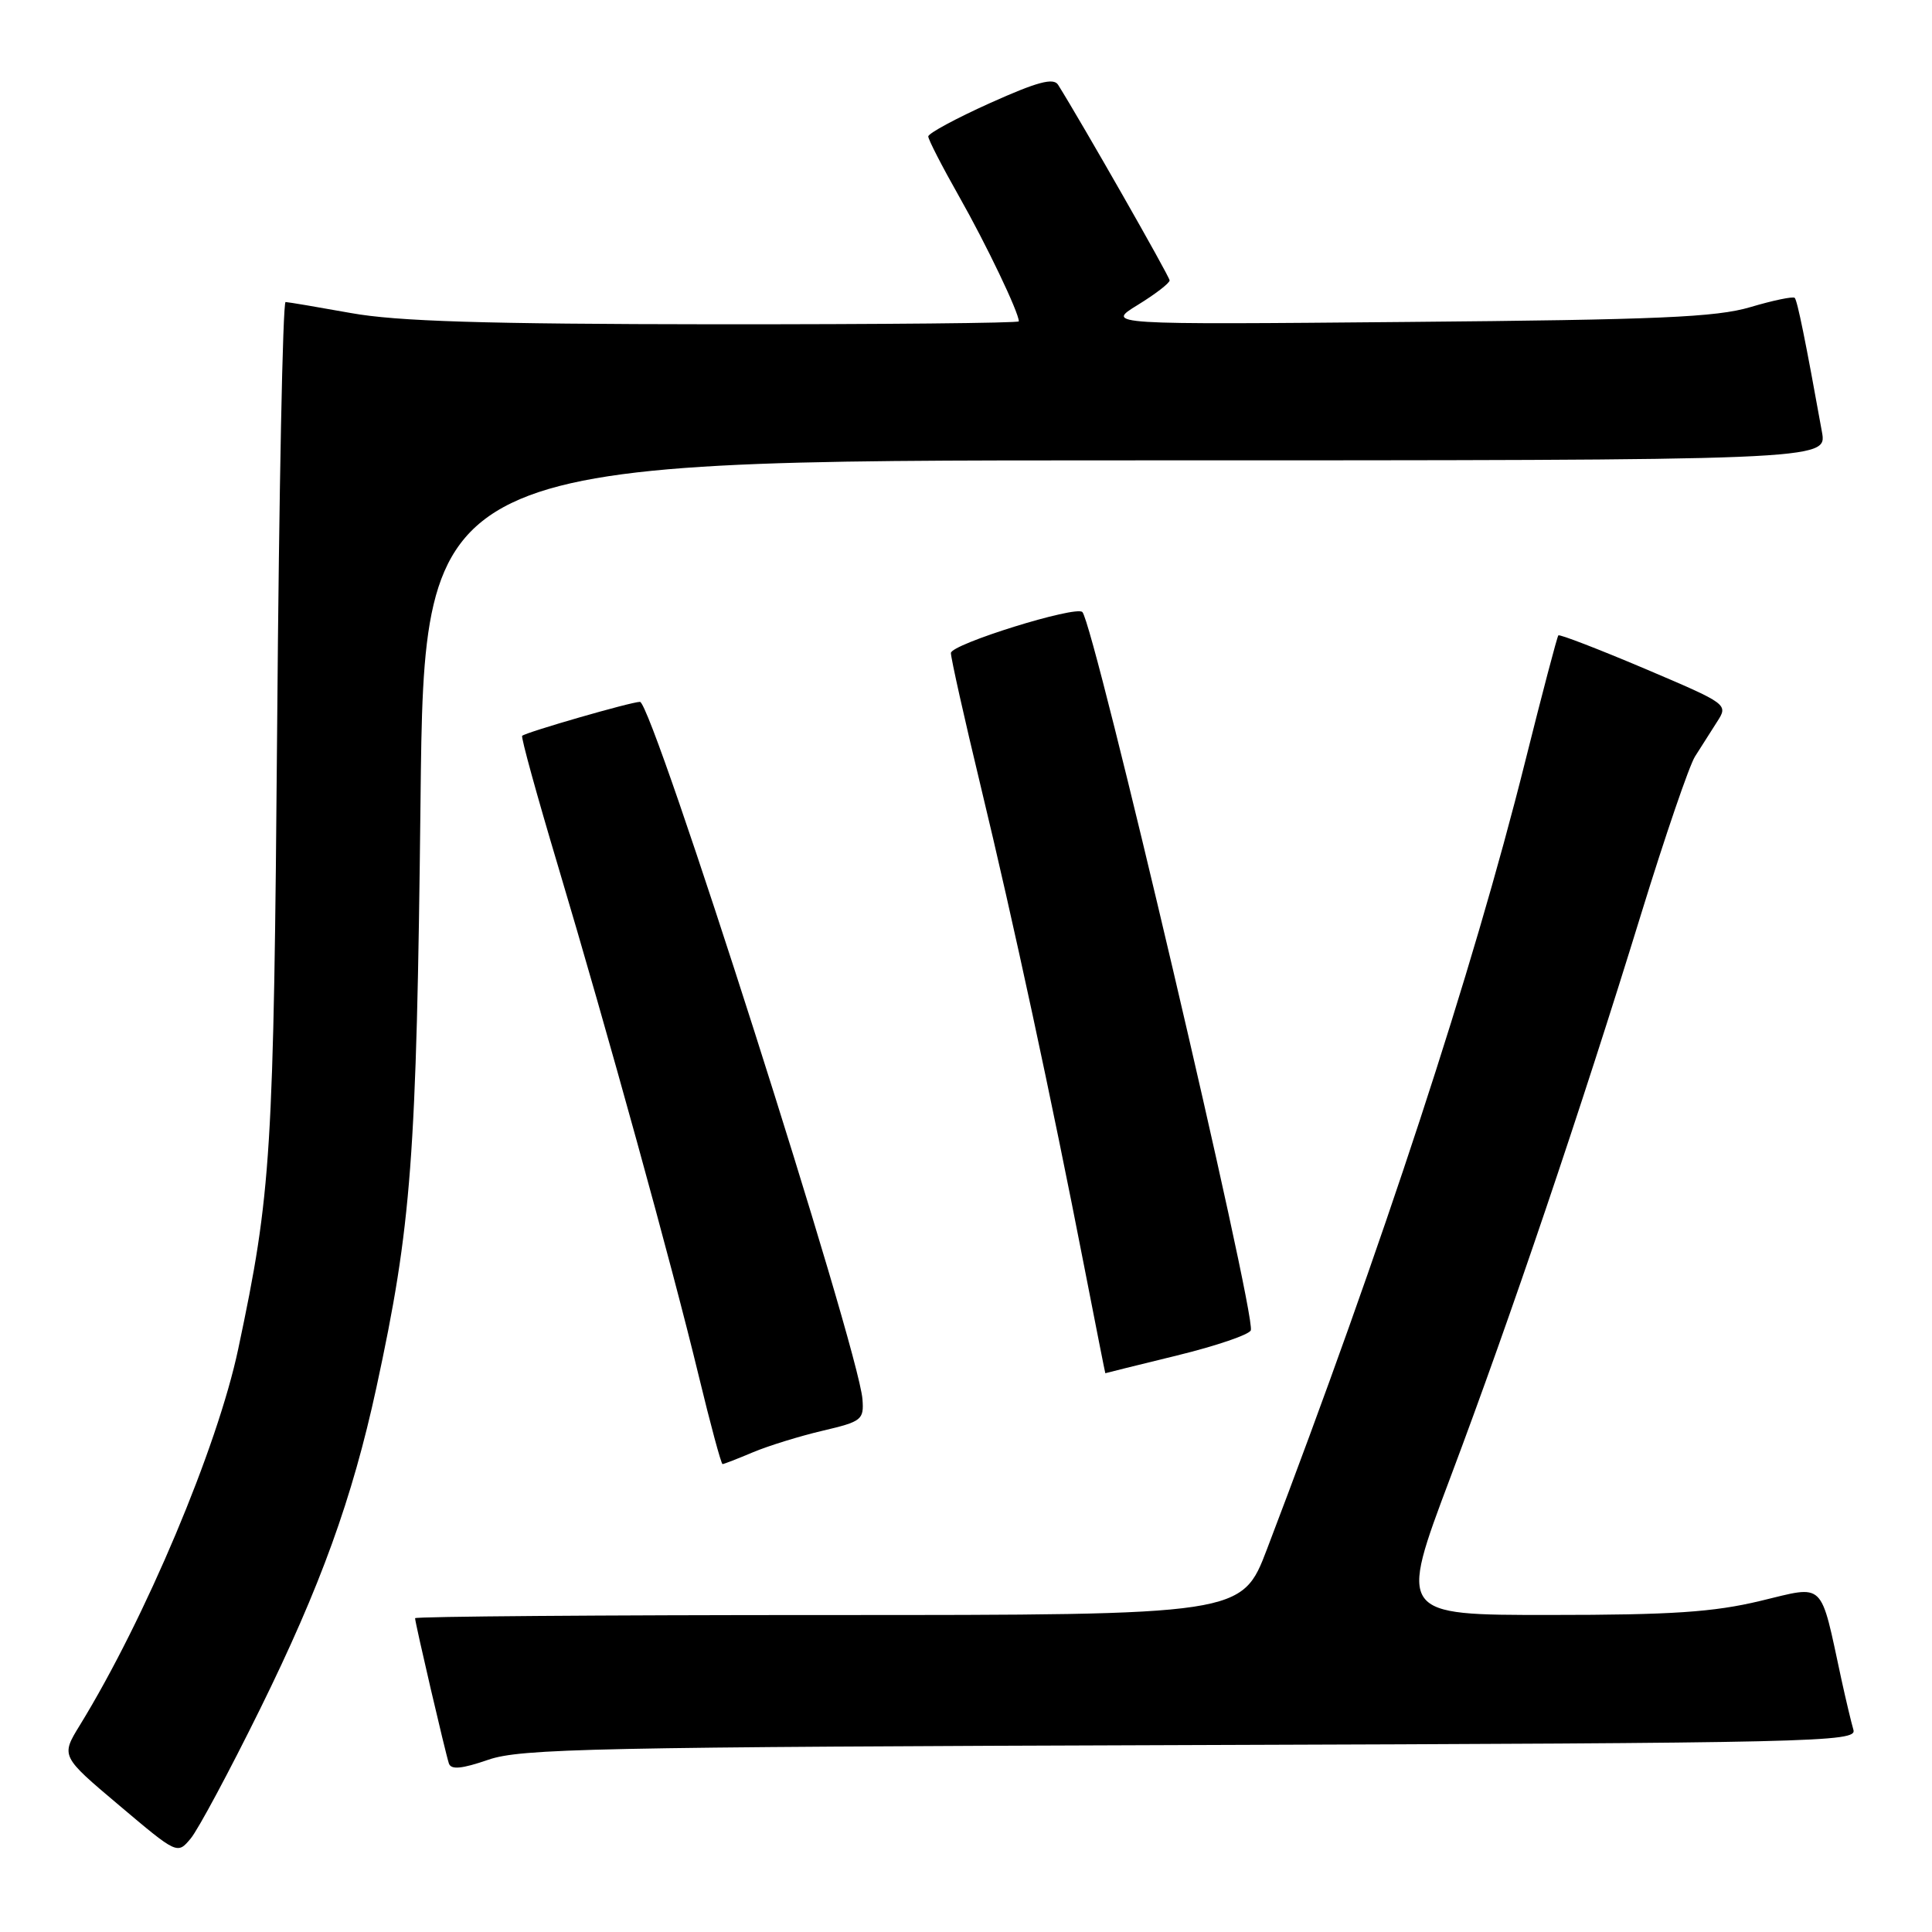 <?xml version="1.0" encoding="UTF-8" standalone="no"?>
<!DOCTYPE svg PUBLIC "-//W3C//DTD SVG 1.1//EN" "http://www.w3.org/Graphics/SVG/1.1/DTD/svg11.dtd" >
<svg xmlns="http://www.w3.org/2000/svg" xmlns:xlink="http://www.w3.org/1999/xlink" version="1.1" viewBox="0 0 256 256">
 <g >
 <path fill="currentColor"
d=" M 34.44 226.50 C 42.48 210.19 46.68 198.58 49.87 183.88 C 54.53 162.34 55.20 153.53 55.72 106.25 C 56.21 61.00 56.21 61.00 149.15 61.00 C 242.09 61.00 242.09 61.00 241.42 57.25 C 239.26 45.23 238.16 39.83 237.81 39.47 C 237.59 39.25 234.95 39.80 231.95 40.69 C 227.42 42.04 219.73 42.37 186.50 42.66 C 146.50 43.02 146.50 43.02 150.75 40.41 C 153.09 38.97 154.99 37.51 154.98 37.15 C 154.97 36.63 143.35 16.26 140.20 11.23 C 139.59 10.27 137.45 10.84 131.20 13.65 C 126.69 15.68 123.00 17.67 123.00 18.08 C 123.00 18.49 124.84 22.07 127.09 26.04 C 130.70 32.41 135.00 41.40 135.00 42.58 C 135.00 42.81 116.89 42.98 94.75 42.97 C 64.13 42.94 52.59 42.58 46.50 41.48 C 42.10 40.69 38.20 40.03 37.84 40.02 C 37.47 40.01 36.97 65.09 36.73 95.75 C 36.26 153.22 35.97 157.94 31.56 178.77 C 28.80 191.80 19.25 214.48 10.58 228.60 C 8.06 232.70 8.06 232.70 15.78 239.21 C 23.50 245.73 23.50 245.73 25.27 243.61 C 26.24 242.45 30.37 234.75 34.44 226.50 Z  M 157.81 231.23 C 240.76 230.96 246.08 230.83 245.59 229.22 C 245.31 228.27 244.59 225.25 243.99 222.50 C 241.13 209.27 241.94 210.05 233.25 212.13 C 227.04 213.62 221.50 213.99 205.41 213.99 C 185.32 214.00 185.32 214.00 192.19 195.75 C 200.19 174.49 209.48 147.04 217.50 120.97 C 220.63 110.81 223.82 101.49 224.59 100.25 C 225.37 99.01 226.68 96.95 227.51 95.66 C 229.02 93.32 229.01 93.31 217.91 88.59 C 211.79 86.00 206.66 84.02 206.49 84.19 C 206.33 84.36 204.34 91.92 202.07 101.00 C 195.17 128.60 183.24 165.01 167.89 205.25 C 164.56 214.00 164.56 214.00 109.78 214.00 C 79.65 214.00 55.00 214.19 55.00 214.42 C 55.00 215.03 59.02 232.29 59.48 233.67 C 59.77 234.52 61.18 234.39 64.69 233.18 C 69.01 231.69 78.58 231.49 157.81 231.23 Z  M 99.78 192.43 C 101.83 191.57 105.97 190.29 109.00 189.58 C 114.19 188.36 114.49 188.13 114.28 185.40 C 113.76 178.64 86.44 93.00 84.80 93.00 C 83.63 93.00 69.71 97.02 69.19 97.50 C 69.01 97.66 71.14 105.38 73.91 114.65 C 80.51 136.75 89.02 167.55 92.57 182.25 C 94.13 188.71 95.56 194.00 95.74 194.00 C 95.92 194.00 97.74 193.29 99.78 192.43 Z  M 155.95 179.61 C 161.15 178.34 165.55 176.84 165.74 176.27 C 166.44 174.19 144.99 82.73 143.42 81.10 C 142.56 80.21 126.00 85.36 126.00 86.53 C 126.00 87.21 127.77 95.14 129.94 104.14 C 134.27 122.09 139.36 145.71 143.65 167.75 C 145.18 175.59 146.44 181.98 146.46 181.96 C 146.48 181.94 150.75 180.88 155.95 179.61 Z "/>
</g>
</svg>